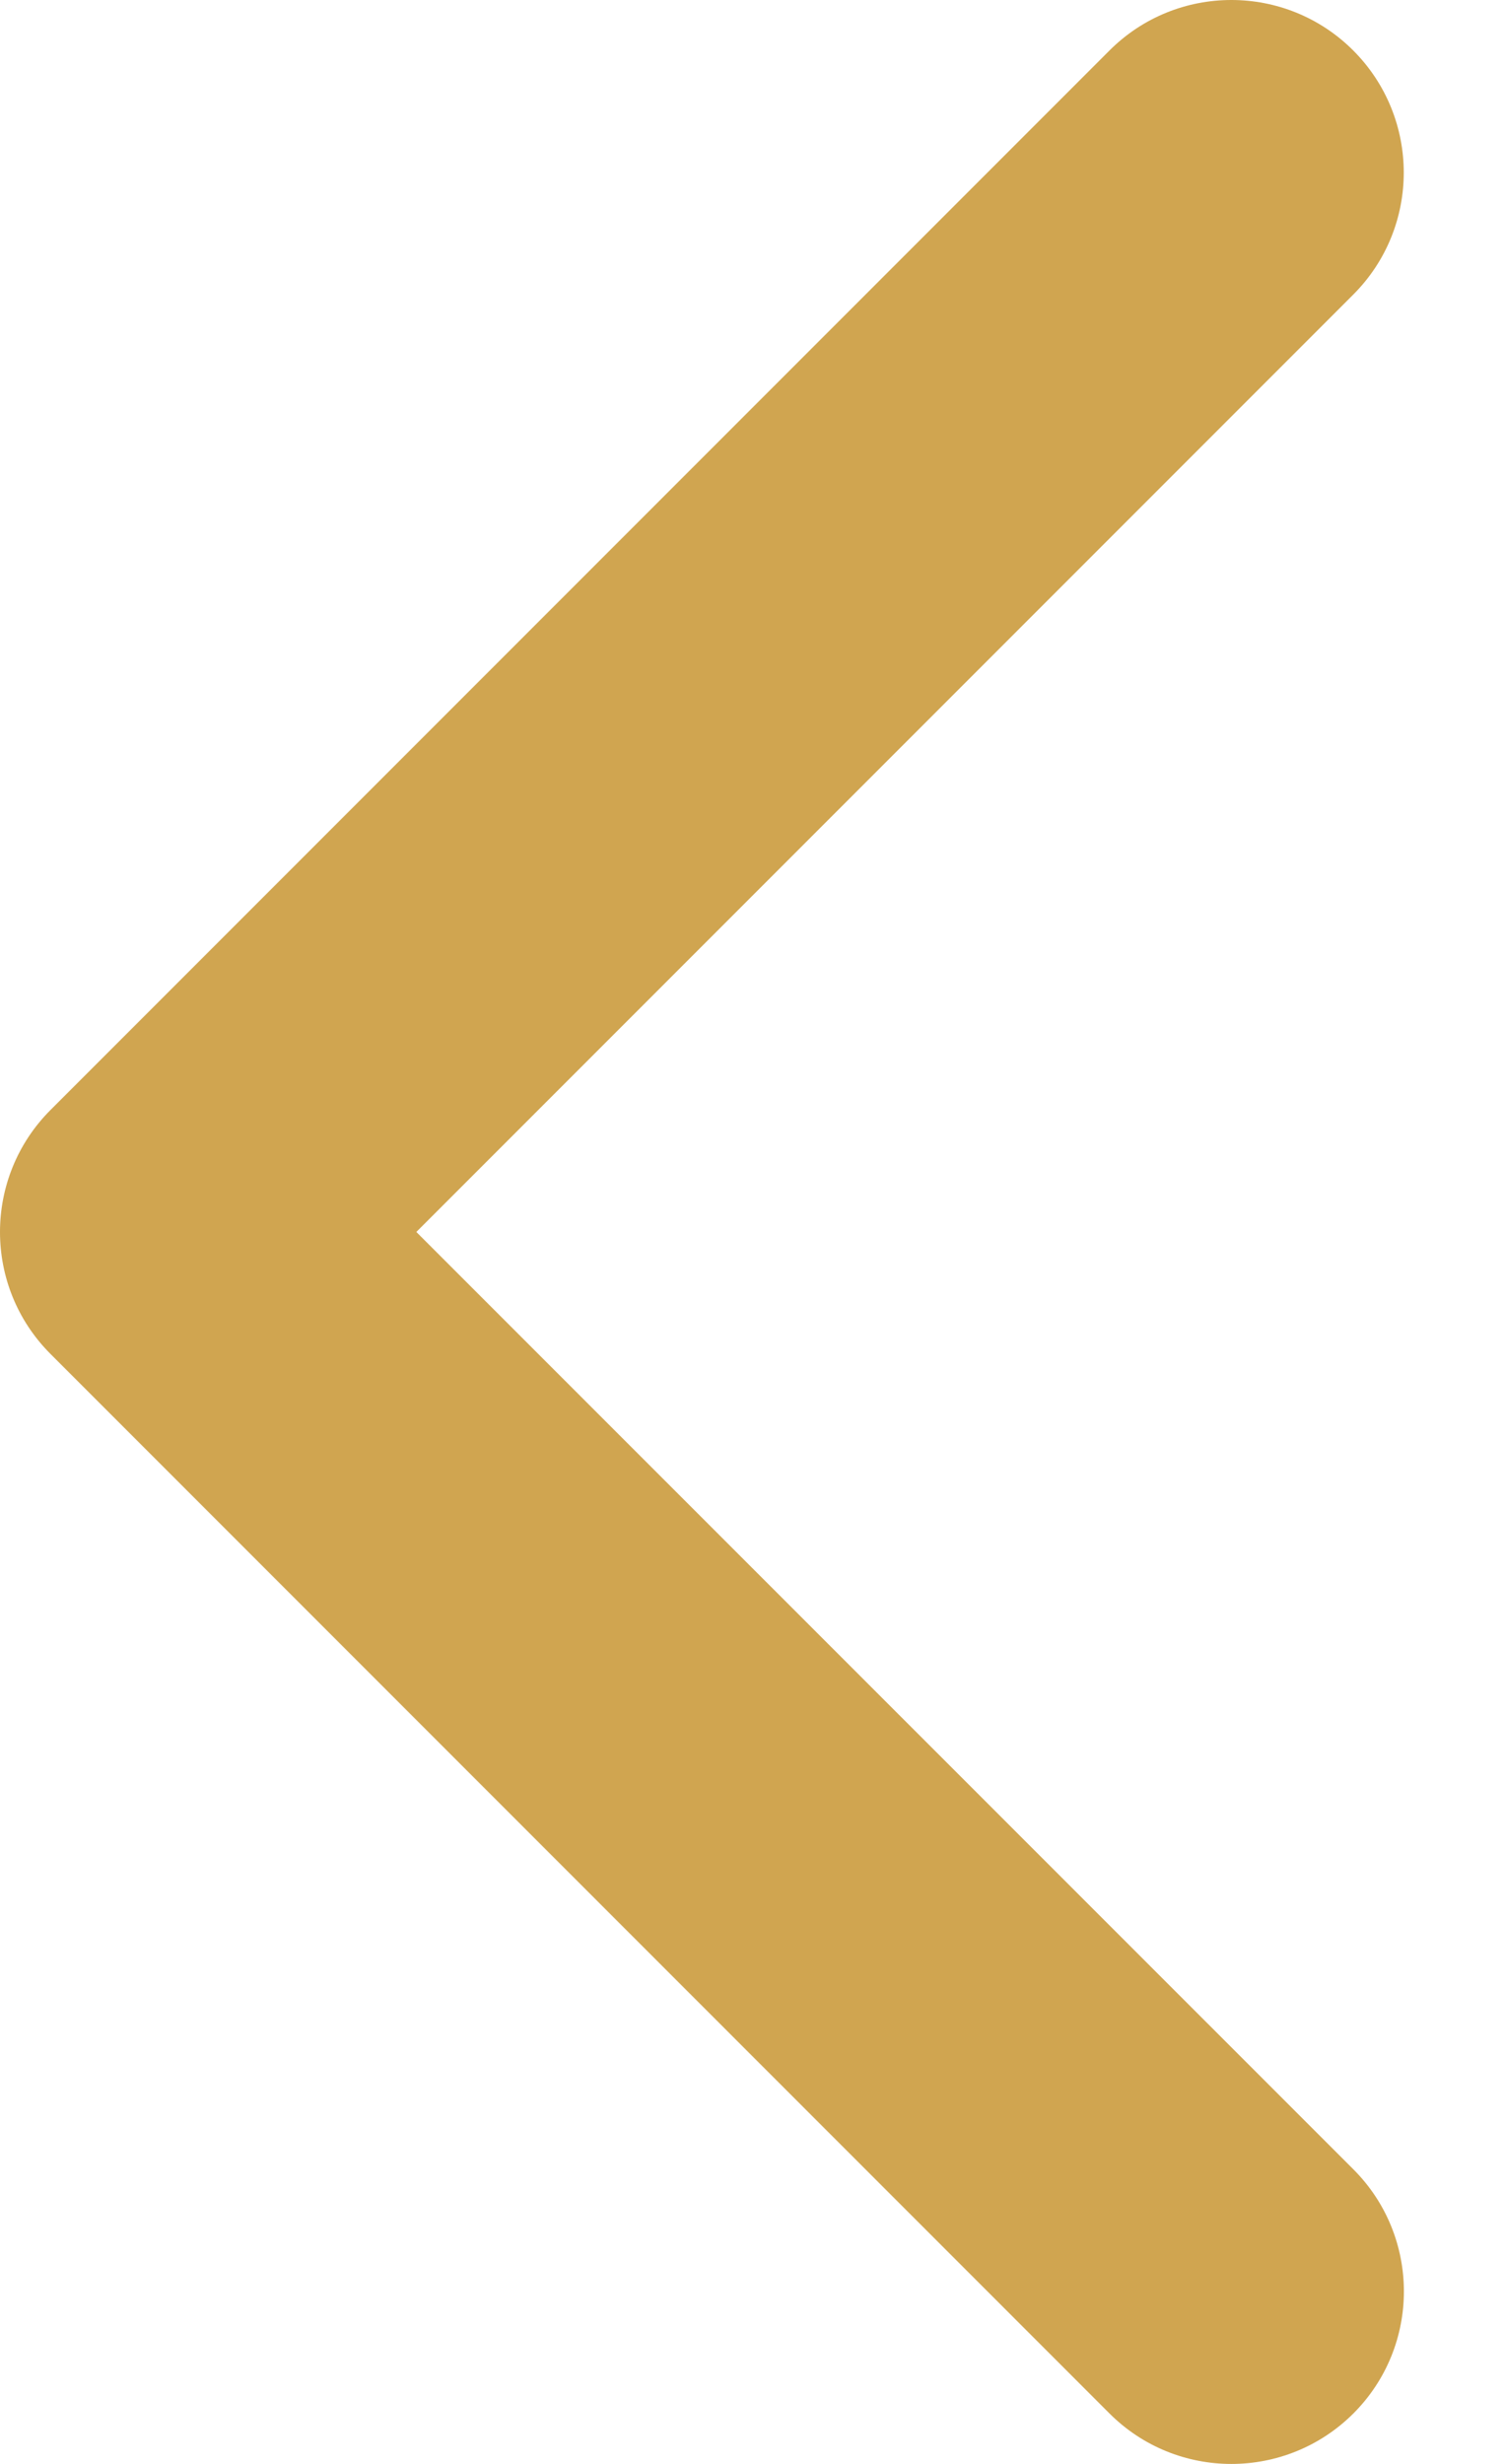 <svg width="11" height="18" viewBox="0 0 11 18" fill="none" xmlns="http://www.w3.org/2000/svg">
<path d="M0 9C0 9.323 0.123 9.645 0.369 9.891L8.109 17.631C8.601 18.123 9.399 18.123 9.892 17.631C10.384 17.139 10.384 16.34 9.892 15.848L3.043 9L9.891 2.152C10.383 1.66 10.383 0.862 9.891 0.369C9.399 -0.123 8.601 -0.123 8.109 0.369L0.369 8.109C0.123 8.355 0 8.678 0 9Z" fill="#D0A550"/>
</svg>
